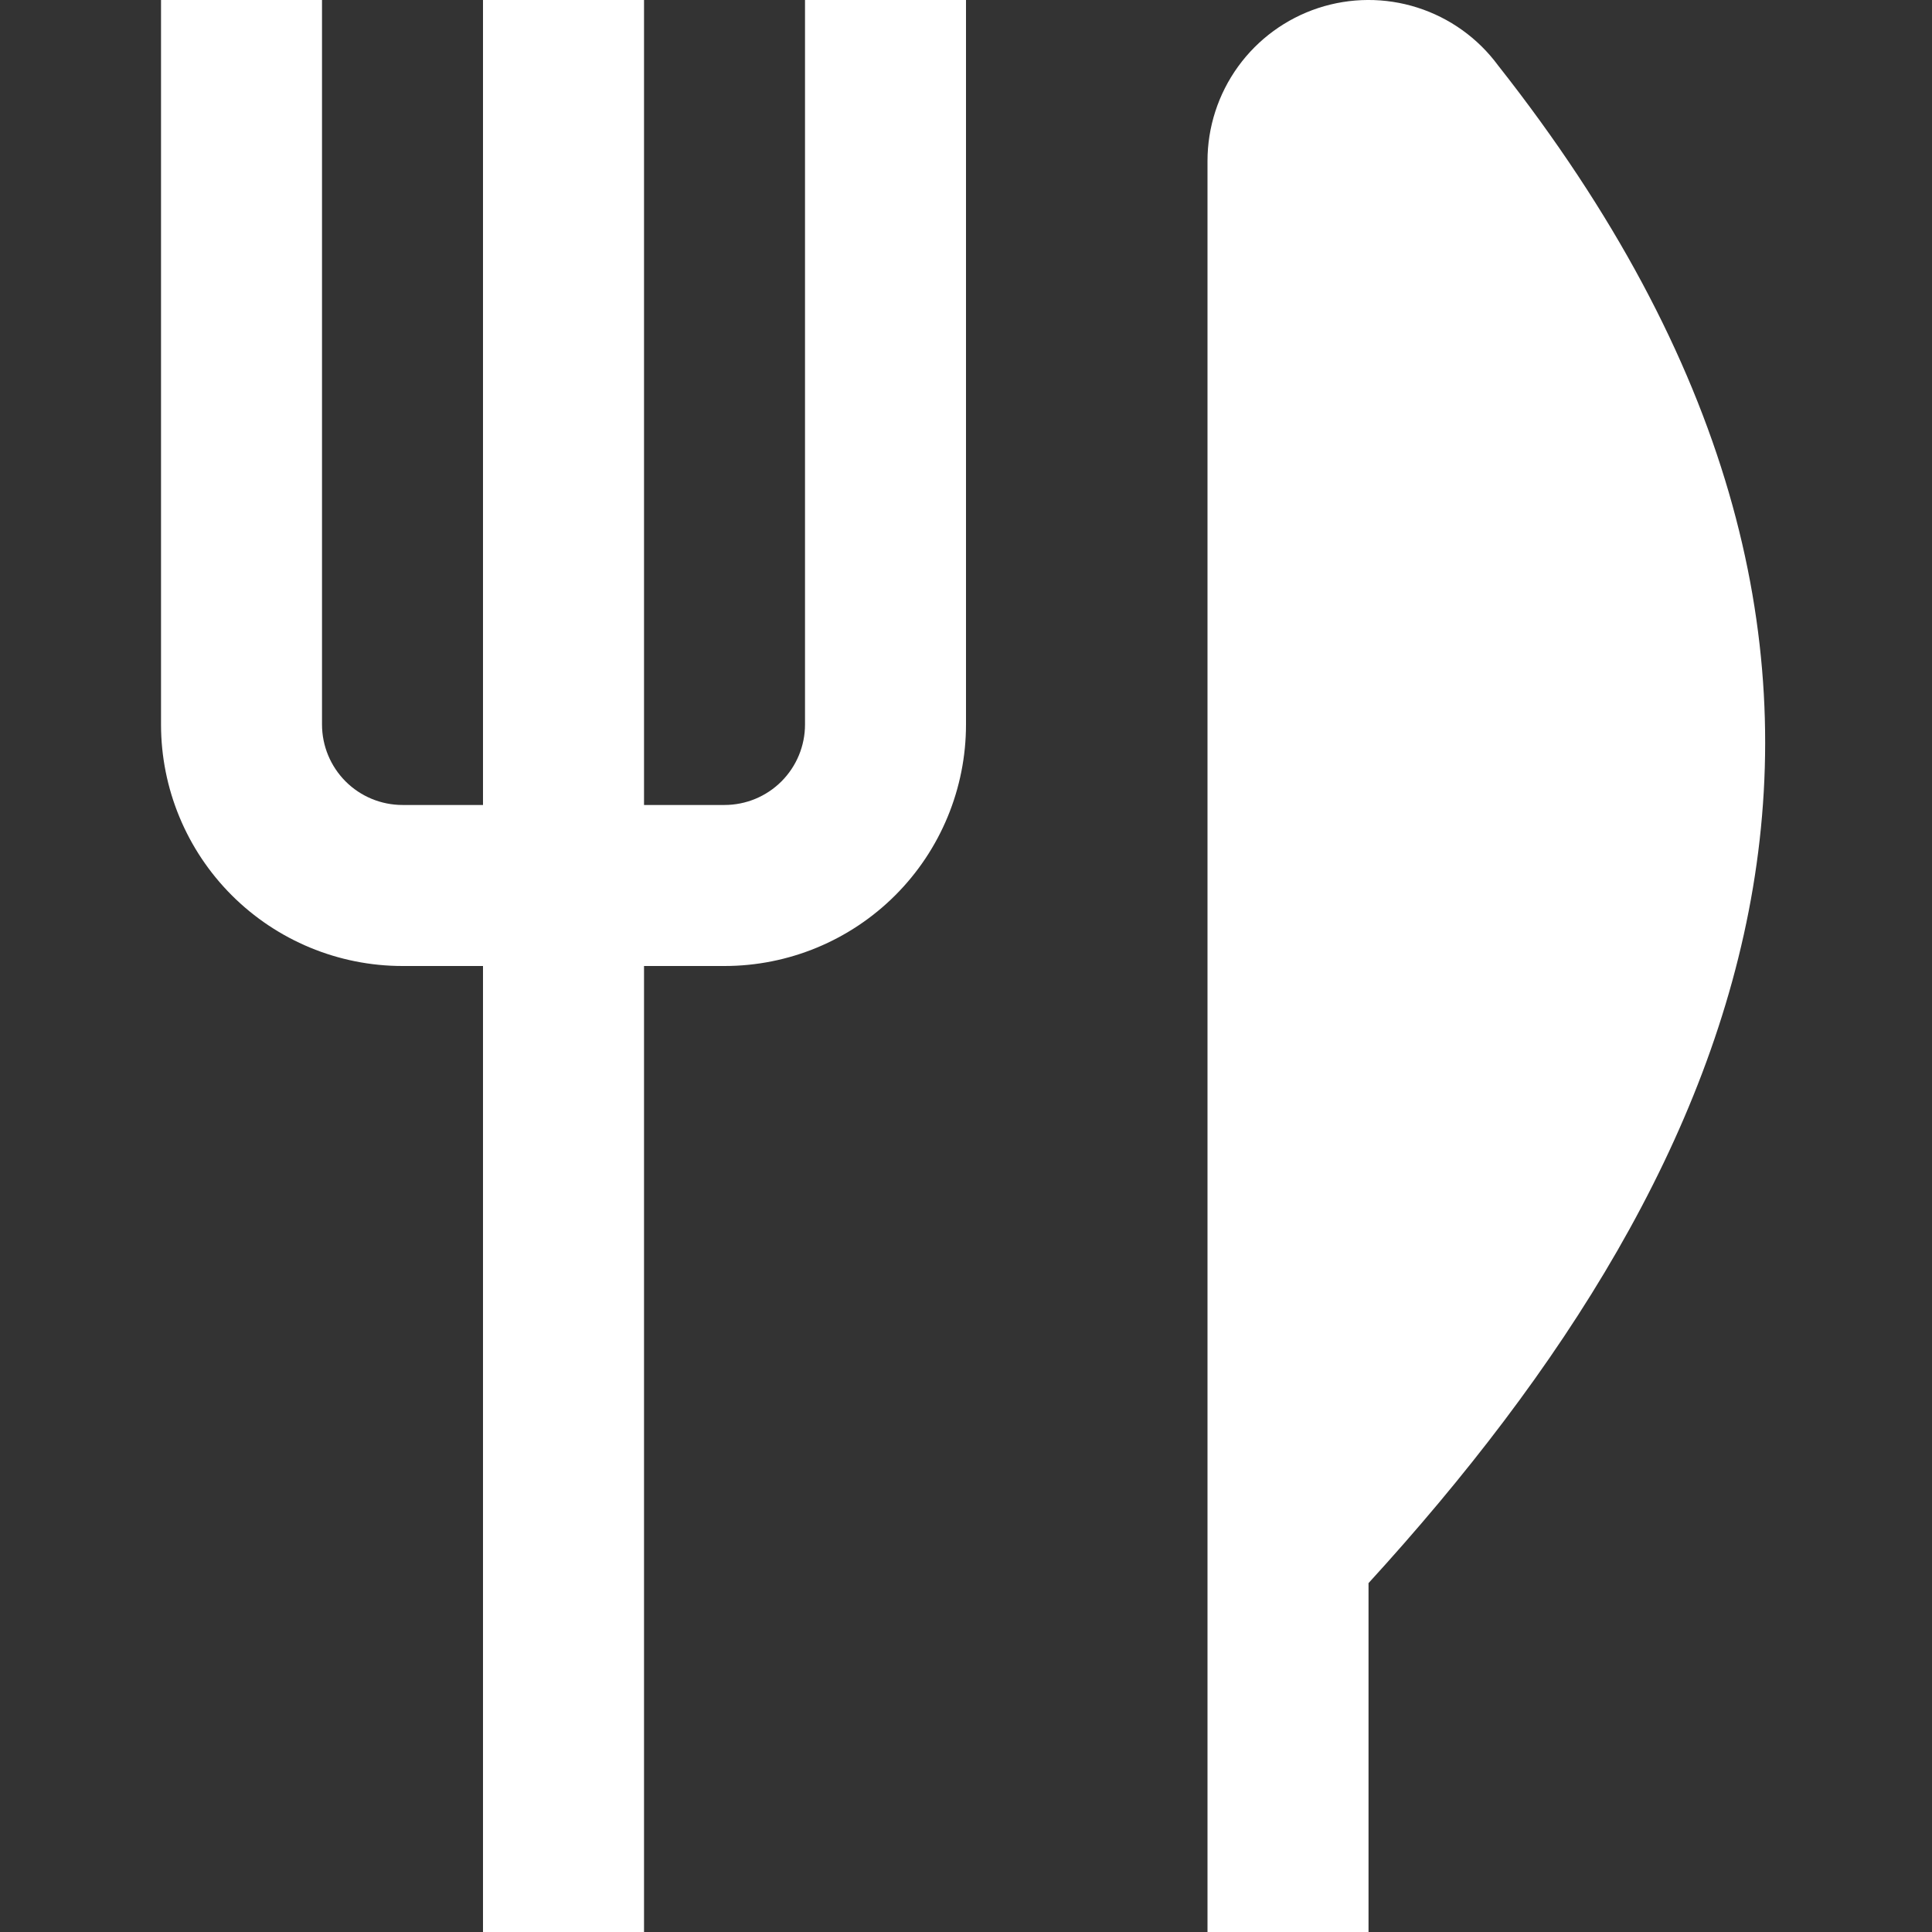 <svg width="55" height="55" viewBox="0 0 55 55" fill="none" xmlns="http://www.w3.org/2000/svg">
<rect x="0" y="0" width="55" height="55" fill="#333333" stroke="none"/>
<g clip-path="url(#clip0_201_2259)">
<path d="M42.646 1.861C42.073 1.084 41.269 0.509 40.35 0.216C39.431 -0.077 38.442 -0.072 37.526 0.229C36.609 0.531 35.811 1.114 35.245 1.896C34.68 2.678 34.375 3.618 34.375 4.583V55H38.959V45.068C49.959 33.032 55.917 18.691 42.646 1.861ZM27.5 -0V20.625C27.5 22.448 26.776 24.197 25.487 25.486C24.198 26.775 22.449 27.5 20.625 27.5H18.334V55H13.75V27.5H11.459C9.635 27.5 7.887 26.775 6.597 25.486C5.308 24.197 4.584 22.448 4.584 20.625V-0H9.167V20.625C9.167 21.233 9.409 21.815 9.838 22.245C10.268 22.675 10.851 22.916 11.459 22.916H13.75V-0H18.334V22.916H20.625C21.233 22.916 21.816 22.675 22.246 22.245C22.676 21.815 22.917 21.233 22.917 20.625V-0H27.5Z" fill="white"/>
</g>
<defs>
<clipPath id="clip0_201_2259">
<rect width="55" height="55" fill="white"/>
</clipPath>
</defs>
</svg>
